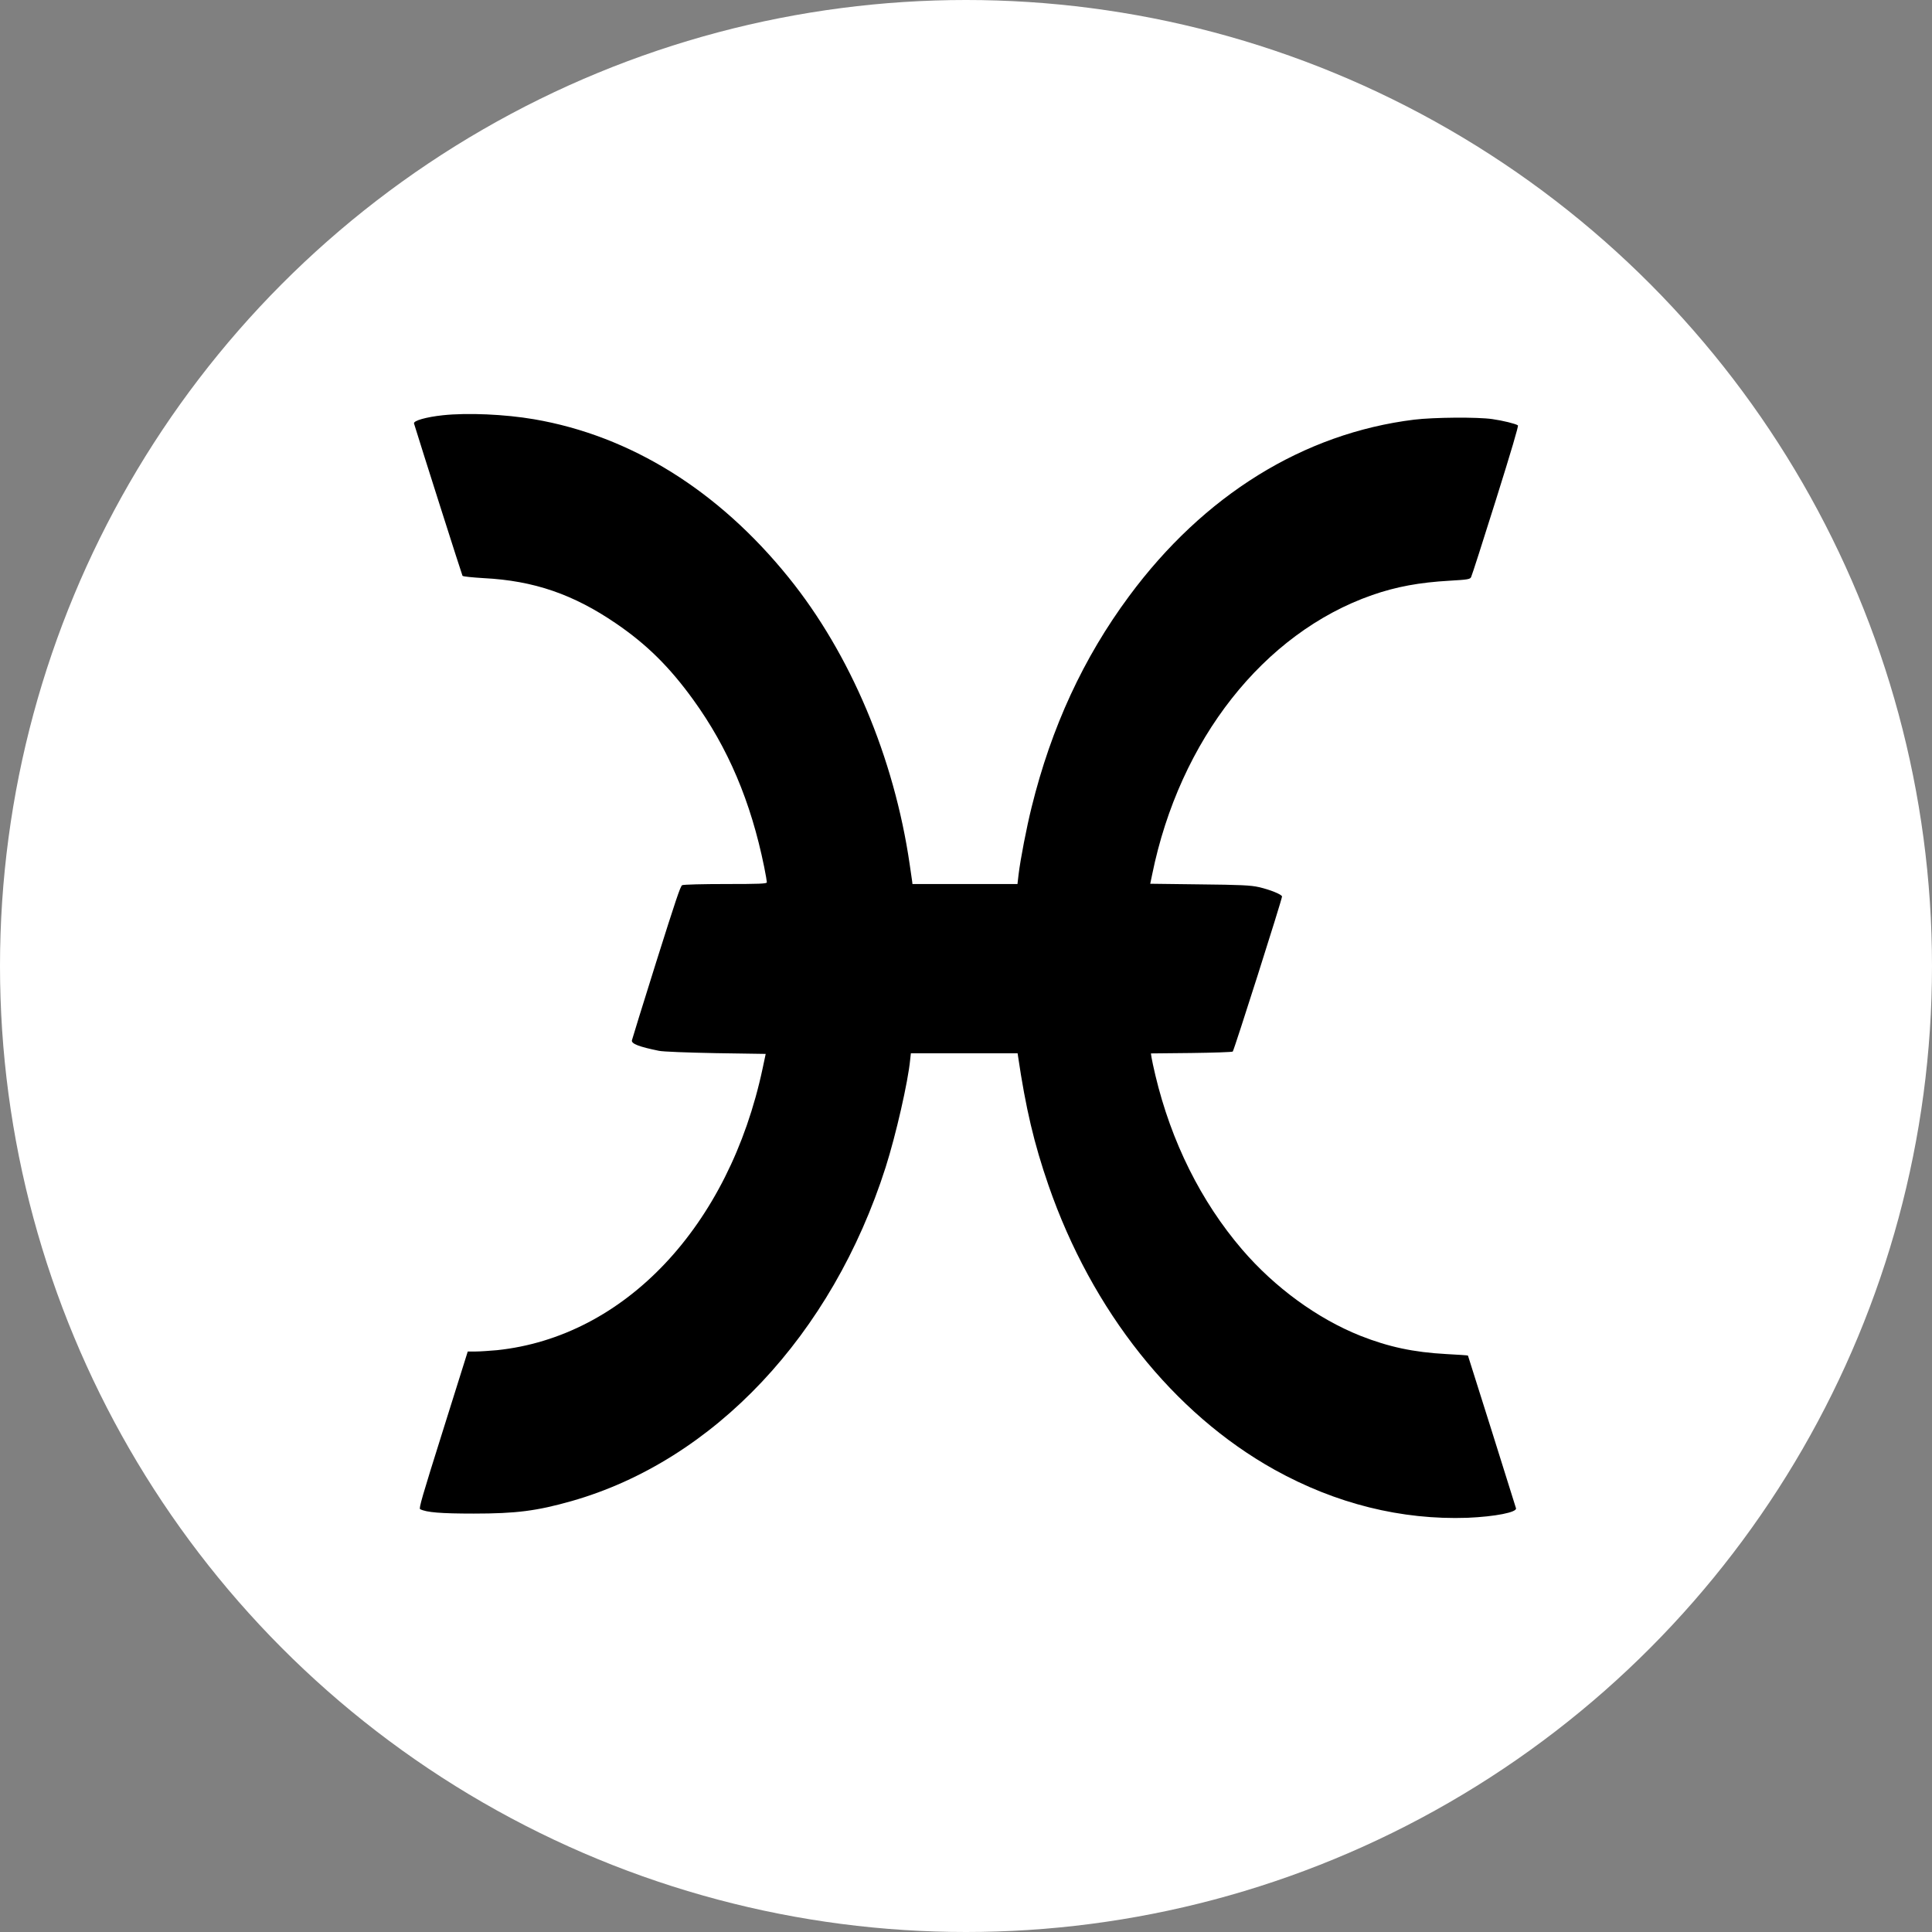 <svg width="28" height="28" viewBox="0 0 28 28" fill="none" xmlns="http://www.w3.org/2000/svg">
<rect x="0" y="0" width="28" height="28" fill="#808080" stroke="none"/>
<circle cx="14" cy="14" r="14" fill="white"/>
<path d="M6.419 6.018C6.176 6.044 5.99 6.097 6 6.137C6.097 6.455 6.695 8.333 6.703 8.345C6.711 8.356 6.85 8.369 7.013 8.379C7.737 8.416 8.31 8.613 8.93 9.037C9.375 9.341 9.704 9.667 10.047 10.141C10.552 10.839 10.882 11.615 11.075 12.564C11.097 12.674 11.114 12.772 11.114 12.787C11.114 12.808 11.004 12.812 10.517 12.812C10.187 12.812 9.904 12.819 9.886 12.829C9.861 12.842 9.793 13.046 9.509 13.946C9.319 14.552 9.161 15.061 9.158 15.078C9.149 15.127 9.263 15.171 9.549 15.229C9.607 15.242 9.959 15.255 10.374 15.263L11.097 15.274L11.053 15.482C10.566 17.773 9.053 19.375 7.201 19.568C7.096 19.577 6.959 19.587 6.895 19.587H6.779L6.422 20.724C6.116 21.696 6.068 21.863 6.089 21.872C6.181 21.919 6.388 21.936 6.867 21.936C7.48 21.936 7.778 21.898 8.283 21.755C10.345 21.168 12.059 19.349 12.835 16.918C12.984 16.45 13.16 15.68 13.191 15.357L13.201 15.265H14.748L14.754 15.306C14.866 16.065 14.987 16.576 15.196 17.18C15.826 19 17.008 20.485 18.471 21.3C19.36 21.794 20.311 22.03 21.268 21.997C21.669 21.98 21.987 21.917 21.971 21.859C21.957 21.81 21.279 19.653 21.275 19.647C21.271 19.641 21.131 19.634 20.961 19.624C20.483 19.598 20.124 19.52 19.718 19.36C19.093 19.111 18.475 18.66 18.002 18.109C17.405 17.413 16.974 16.546 16.745 15.586C16.719 15.476 16.694 15.361 16.689 15.327L16.68 15.267L17.262 15.261C17.582 15.257 17.855 15.248 17.866 15.24C17.883 15.227 18.58 13.036 18.58 12.993C18.58 12.964 18.404 12.893 18.245 12.857C18.128 12.83 17.98 12.823 17.388 12.817L16.67 12.808L16.698 12.674C17.095 10.722 18.315 9.173 19.887 8.624C20.234 8.503 20.571 8.441 21.01 8.416C21.271 8.401 21.304 8.395 21.32 8.365C21.331 8.345 21.492 7.844 21.677 7.254C21.904 6.531 22.009 6.174 21.999 6.165C21.969 6.142 21.779 6.095 21.629 6.074C21.411 6.042 20.776 6.048 20.495 6.082C18.892 6.28 17.446 7.176 16.363 8.641C15.701 9.535 15.237 10.539 14.951 11.698C14.878 11.991 14.789 12.451 14.762 12.674L14.746 12.812H13.224L13.219 12.768C13.215 12.745 13.2 12.638 13.184 12.528C12.959 10.981 12.325 9.477 11.429 8.369C10.41 7.107 9.138 6.316 7.739 6.076C7.318 6.004 6.776 5.98 6.419 6.018Z" fill="black"/>
</svg>
